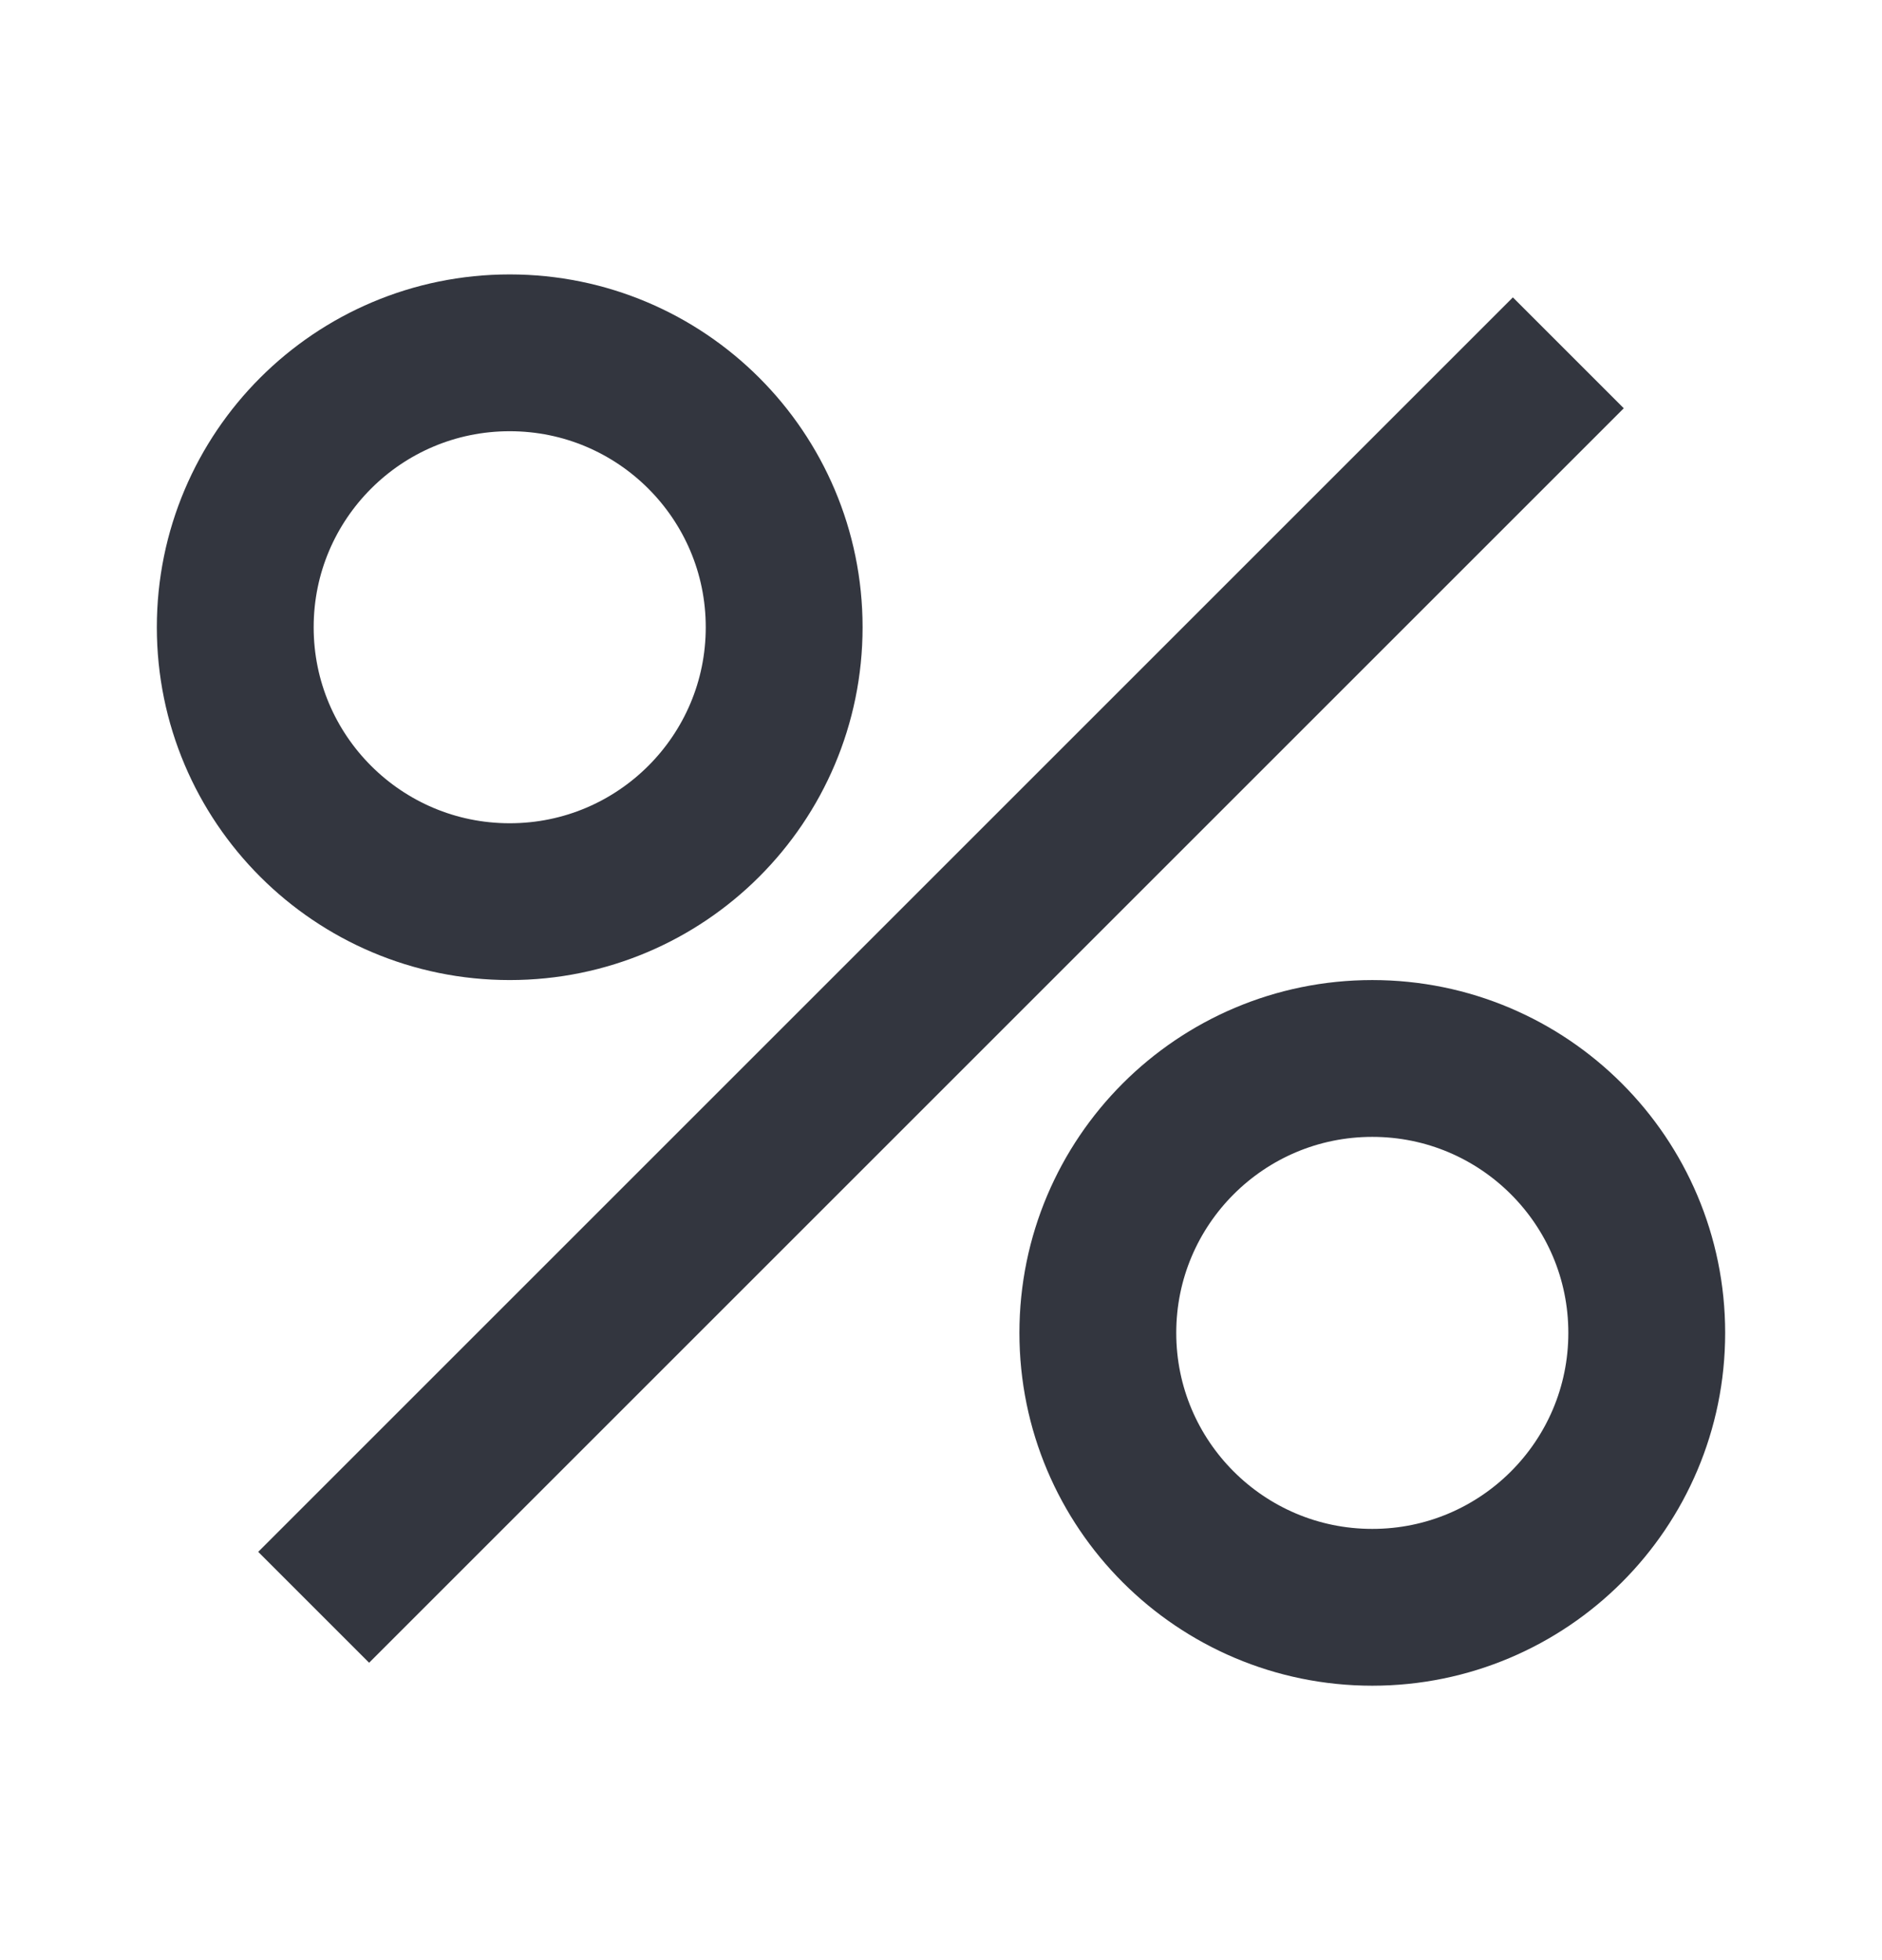 <svg width="24" height="25" viewBox="0 0 24 25" fill="none" xmlns="http://www.w3.org/2000/svg">
    <path d="M20 4.5L4 20.5" stroke="#33363F" stroke-width="2" />
    <circle cx="6.5" cy="8" r="3.5" stroke="#33363F" stroke-width="2" />
    <circle cx="17.5" cy="17" r="3.5" stroke="#33363F" stroke-width="2" />
</svg>
